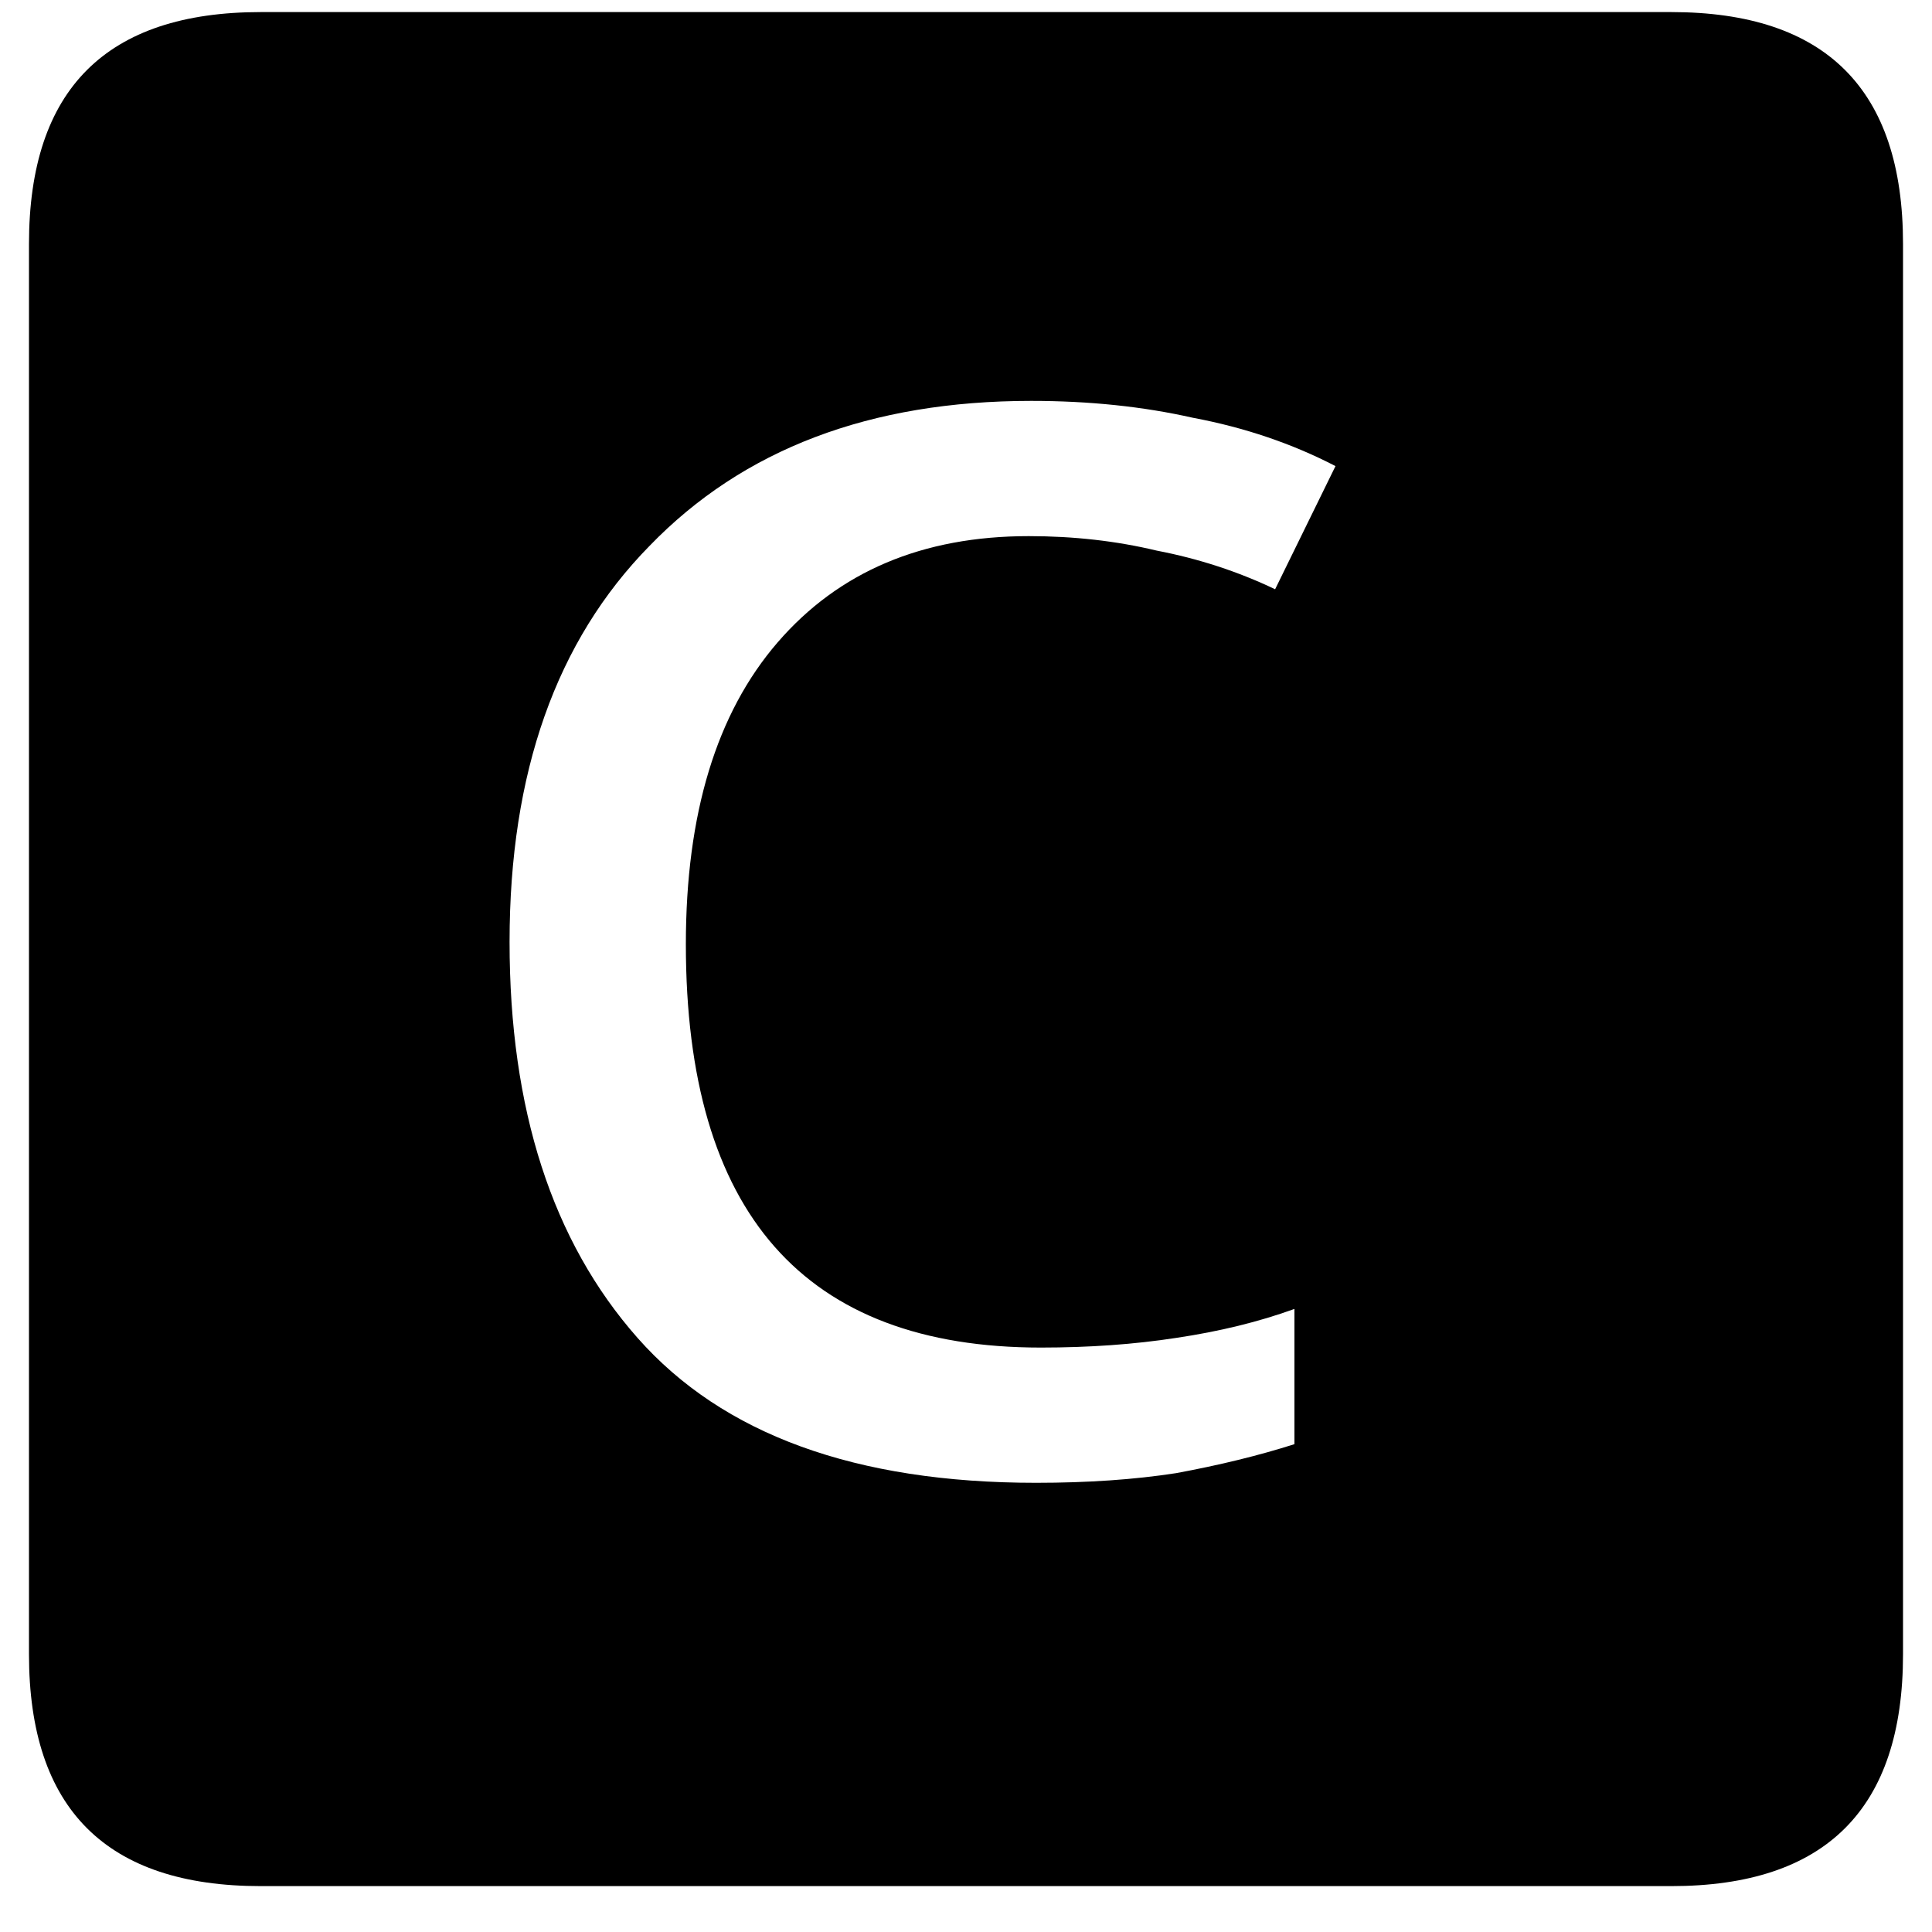 <svg width="32" height="32" viewBox="0 0 32 32" fill="none" xmlns="http://www.w3.org/2000/svg">
<path d="M17.16 24.56C18.013 24.56 18.787 24.507 19.48 24.4C20.2 24.267 20.853 24.107 21.44 23.92V21.68C20.853 21.893 20.2 22.053 19.48 22.16C18.787 22.267 18.04 22.32 17.24 22.32C13.32 22.32 11.36 20.093 11.36 15.64C11.36 13.48 11.867 11.813 12.88 10.64C13.893 9.467 15.28 8.88 17.04 8.88C17.787 8.88 18.493 8.96 19.16 9.12C19.853 9.253 20.507 9.467 21.12 9.76L22.12 7.72C21.4 7.347 20.613 7.08 19.76 6.92C18.933 6.733 18.04 6.64 17.08 6.64C14.413 6.64 12.307 7.44 10.76 9.04C9.213 10.613 8.44 12.8 8.44 15.6C8.44 18.373 9.147 20.56 10.56 22.16C11.973 23.76 14.173 24.56 17.16 24.56ZM4.32 31.24C1.76 31.24 0.48 29.96 0.48 27.4V4.04C0.48 1.48 1.76 0.2 4.32 0.2H27.68C30.24 0.2 31.52 1.48 31.52 4.04V27.4C31.52 29.96 30.24 31.24 27.68 31.24H4.32Z" fill="black"/>
</svg>
